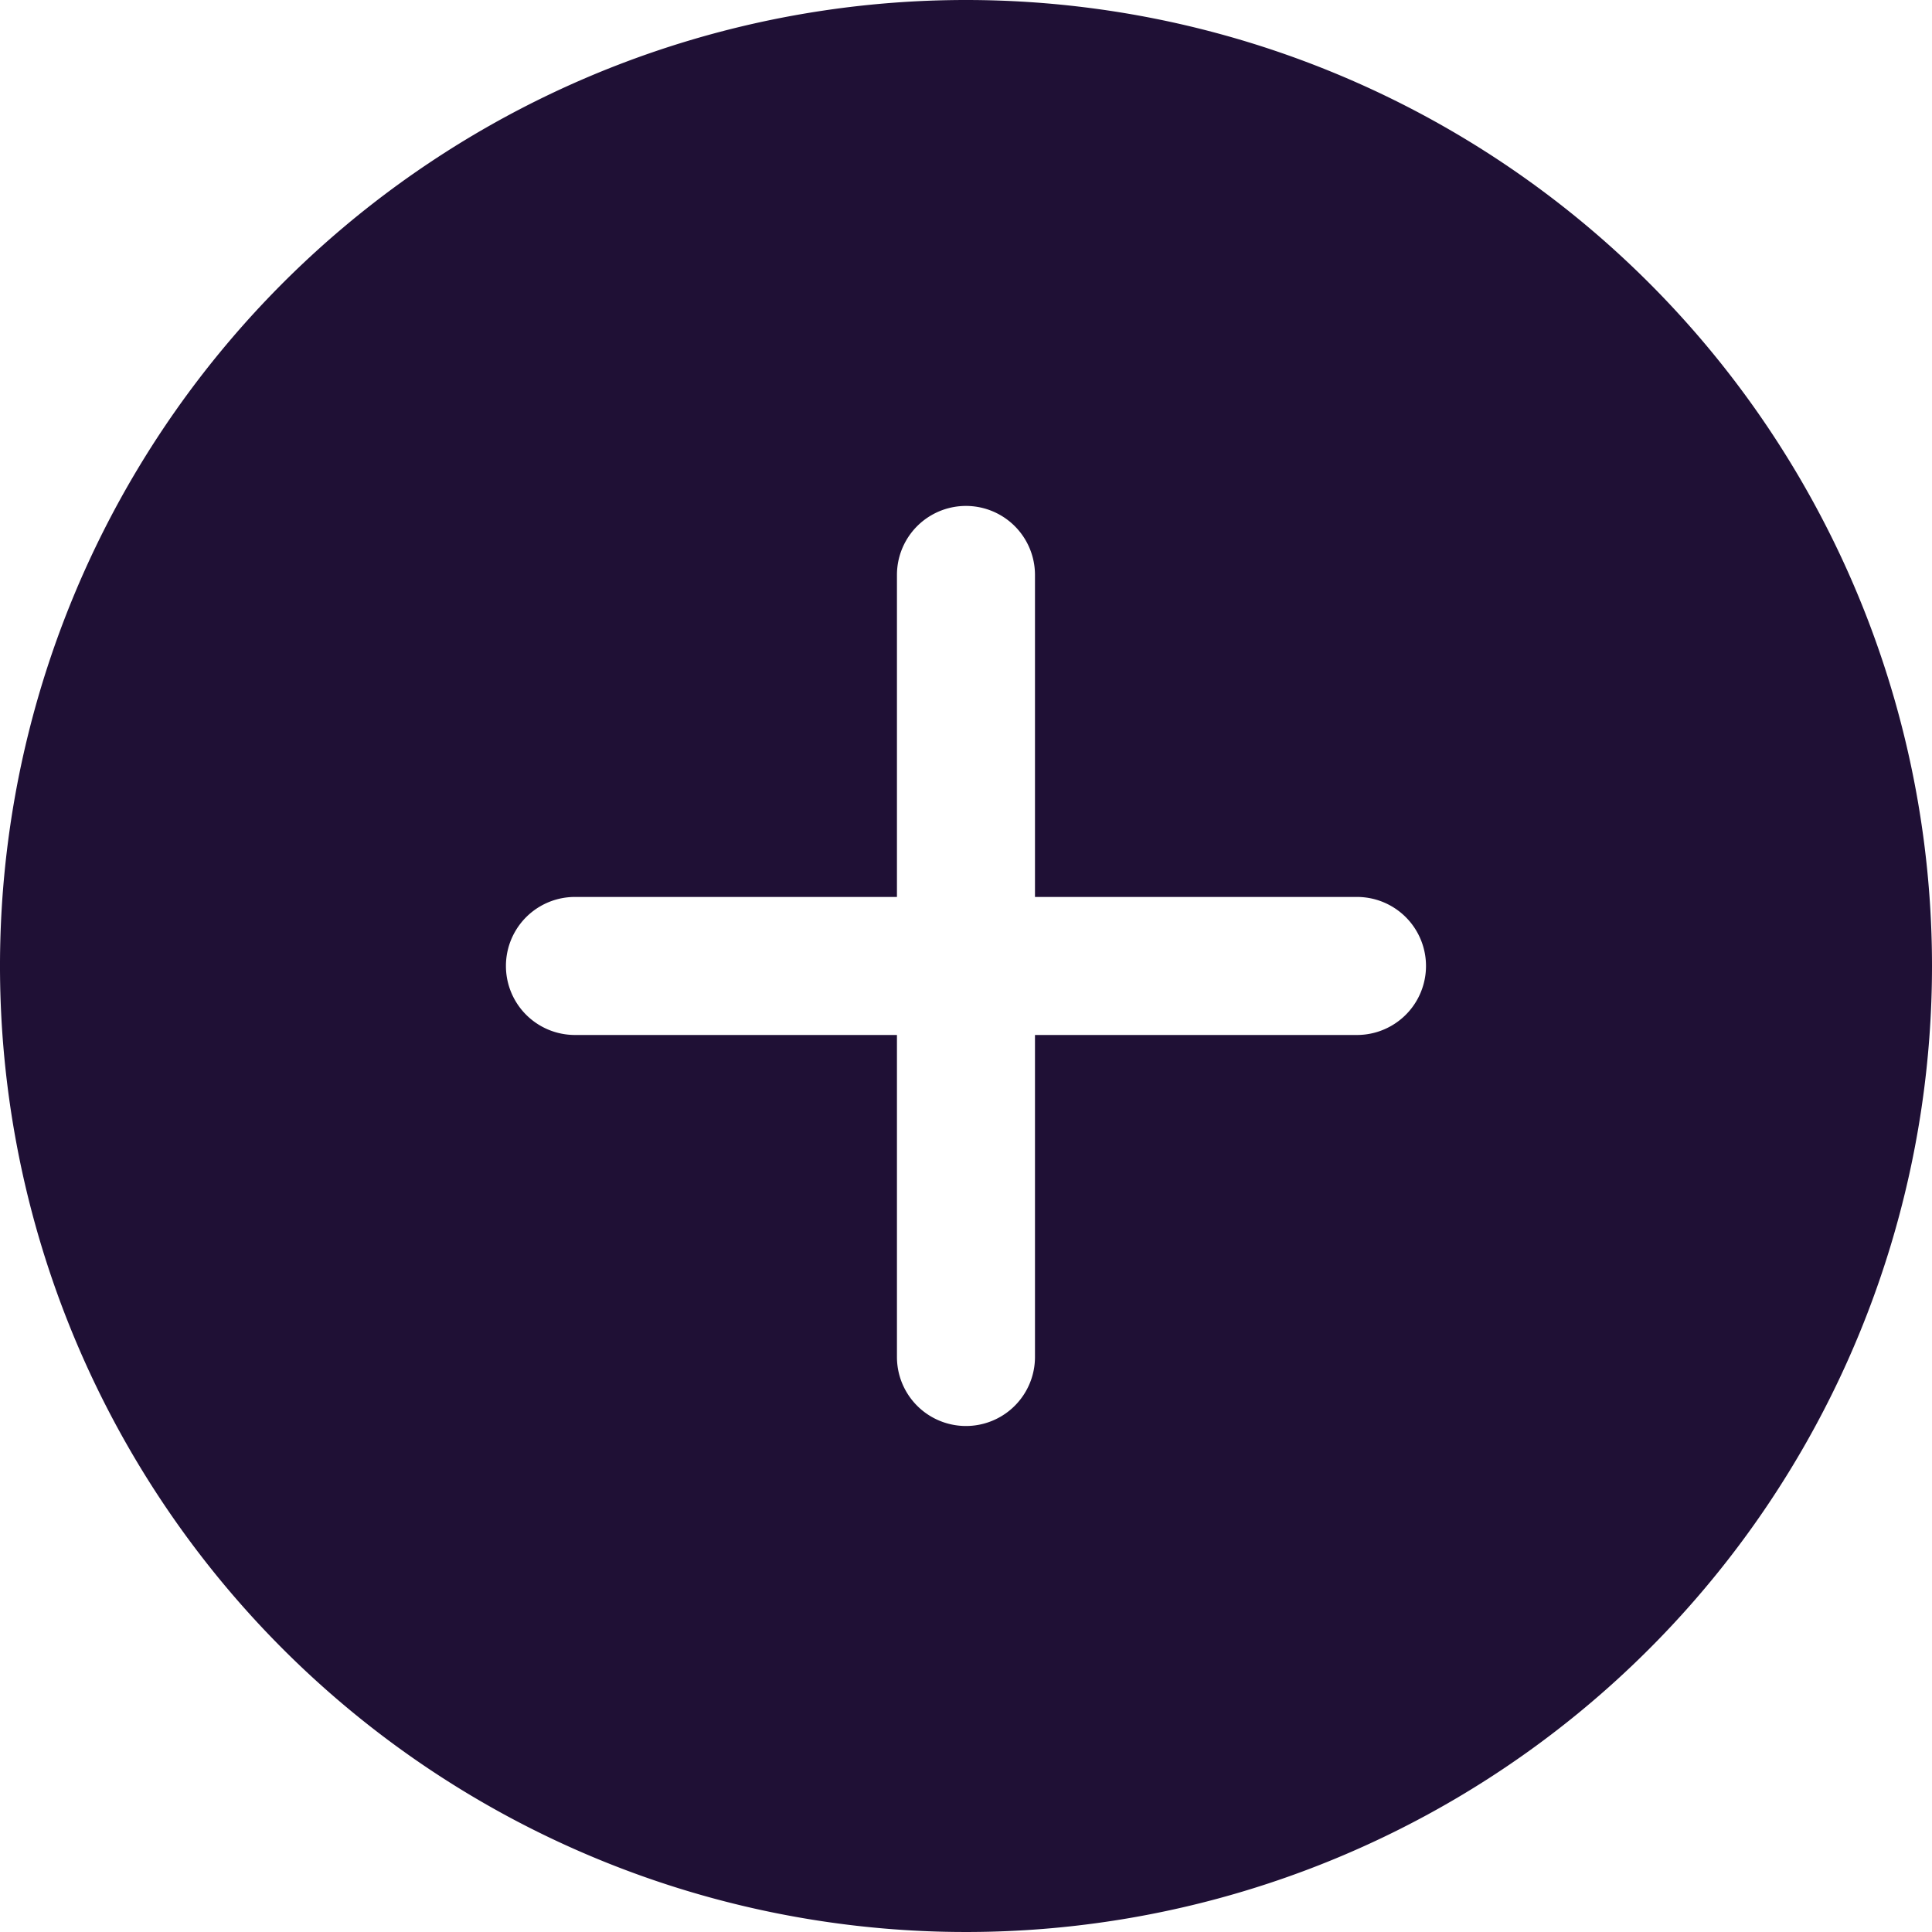 <svg xmlns="http://www.w3.org/2000/svg" xmlns:xlink="http://www.w3.org/1999/xlink" width="27" height="27" viewBox="0 0 27 27">
  <defs>
    <clipPath id="clip-path">
      <rect id="Rectangle_259" data-name="Rectangle 259" width="27" height="27" transform="translate(94 551)" fill="#1f1035" stroke="#707070" stroke-width="0"/>
    </clipPath>
  </defs>
  <g id="Mask_Group_42" data-name="Mask Group 42" transform="translate(-94 -551)" clip-path="url(#clip-path)">
    <path id="noun_add_1610828" d="M15.75,2.25a13.5,13.5,0,1,0,13.5,13.5A13.5,13.5,0,0,0,15.75,2.25Zm5.464,14.464h-4.5v4.5a.964.964,0,1,1-1.929,0v-4.5h-4.5a.964.964,0,1,1,0-1.929h4.5v-4.5a.964.964,0,1,1,1.929,0v4.5h4.5a.964.964,0,1,1,0,1.929Z" transform="translate(91.75 548.75)" fill="#1f1035"/>
  </g>
</svg>
